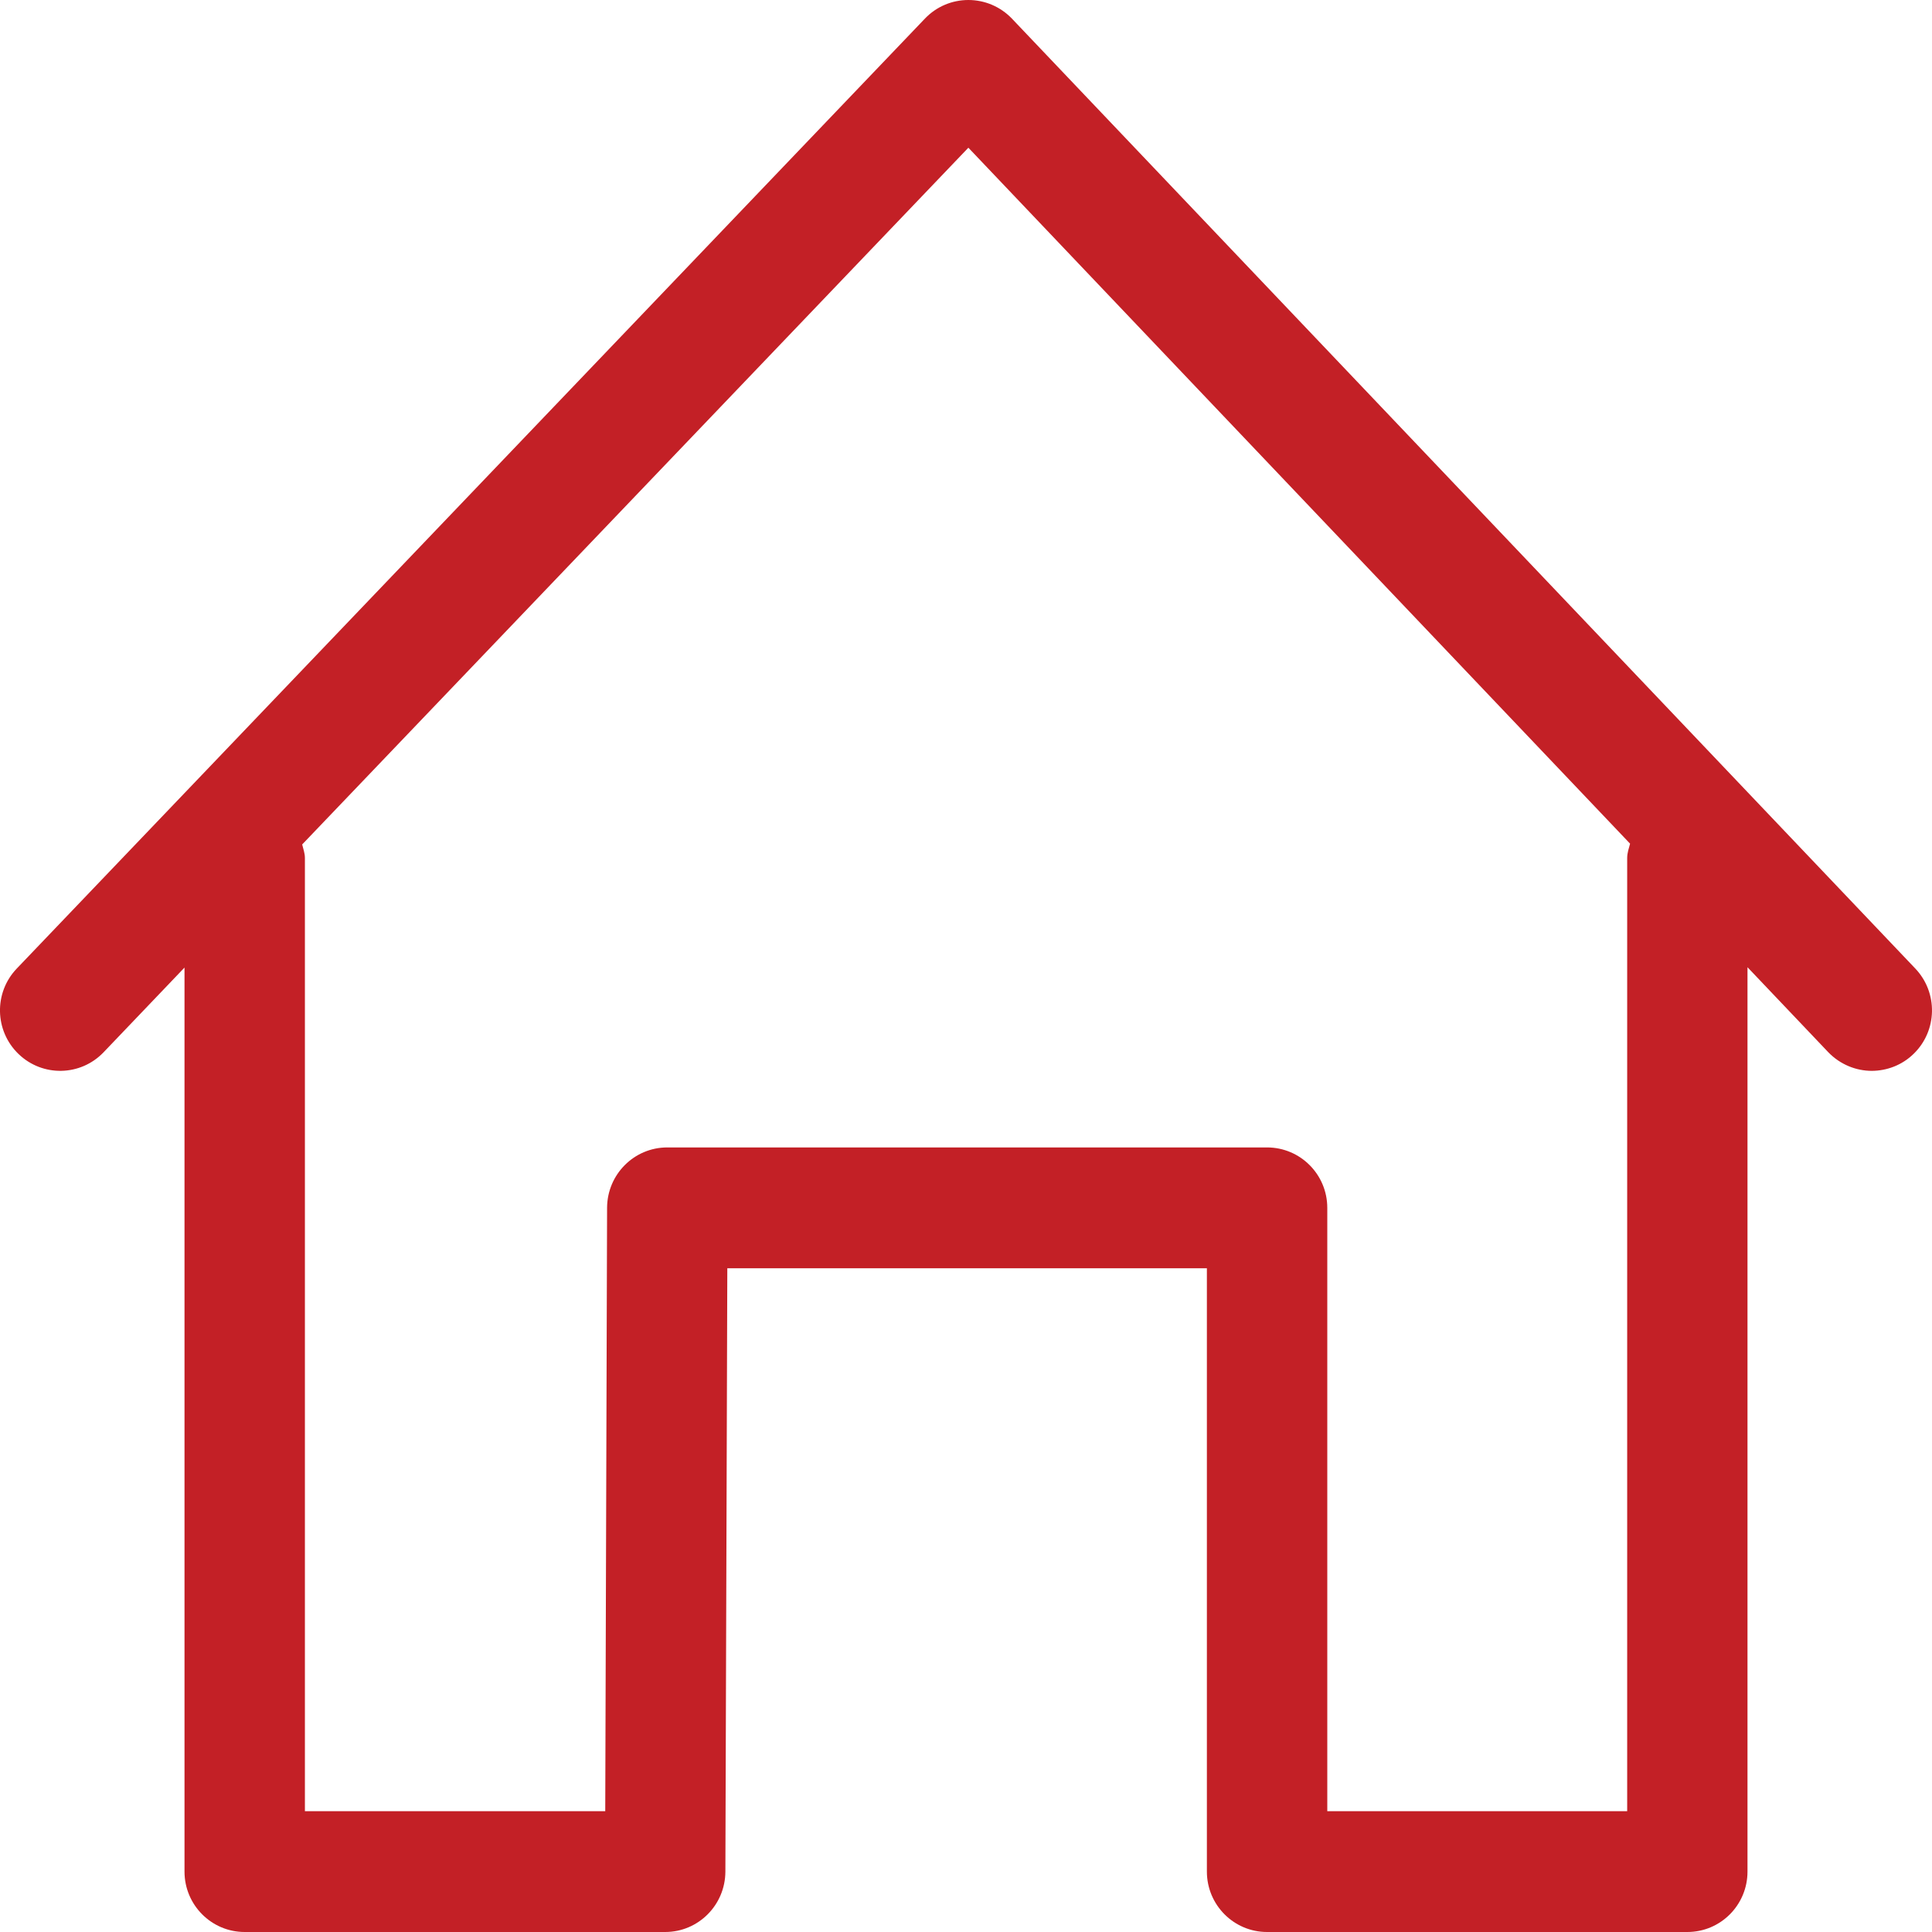 <?xml version="1.0" encoding="UTF-8"?>
<svg width="22px" height="22px" viewBox="0 0 22 22" version="1.1" xmlns="http://www.w3.org/2000/svg" xmlns:xlink="http://www.w3.org/1999/xlink">
    <!-- Generator: Sketch 41 (35326) - http://www.bohemiancoding.com/sketch -->
    <title>ic_home_selected</title>
    <desc>Created with Sketch.</desc>
    <defs></defs>
    <g id="Users-and-Roles" stroke="none" stroke-width="1" fill="none" fill-rule="evenodd">
        <g id="01_users_empty" transform="translate(-34, -306)" fill="#C32026">
            <g id="Sidebar" transform="translate(0, 64)">
                <g id="ic_home_selected" transform="translate(34, 242)">
                    <path d="M18.529,9.77 L18.529,20.624 L15.114,20.624 L15.114,13.754 C15.114,13.374 14.807,13.066 14.428,13.066 L7.598,13.066 C7.221,13.066 6.915,13.373 6.913,13.752 L6.892,20.624 L3.472,20.624 L3.472,9.77 C3.472,9.715 3.453,9.667 3.441,9.616 L11.027,1.682 L18.562,9.607 C18.548,9.66 18.529,9.712 18.529,9.77 M21.81,11.029 L11.522,0.211 C11.392,0.076 11.214,0 11.027,0 C10.84,0 10.662,0.076 10.533,0.211 L0.191,11.029 C-0.072,11.304 -0.062,11.739 0.211,12.002 C0.484,12.265 0.917,12.257 1.18,11.982 L2.101,11.018 L2.101,21.312 C2.101,21.692 2.408,22 2.786,22 L7.575,22 C7.952,22 8.258,21.693 8.26,21.314 L8.282,14.442 L13.743,14.442 L13.743,21.312 C13.743,21.692 14.05,22 14.428,22 L19.214,22 C19.593,22 19.899,21.692 19.899,21.312 L19.899,11.014 L20.82,11.983 C20.955,12.122 21.135,12.194 21.315,12.194 C21.486,12.193 21.657,12.13 21.789,12.002 C22.062,11.739 22.071,11.304 21.81,11.029" id="Icon"></path>
                </g>
            </g>
        </g>
    </g>
</svg>